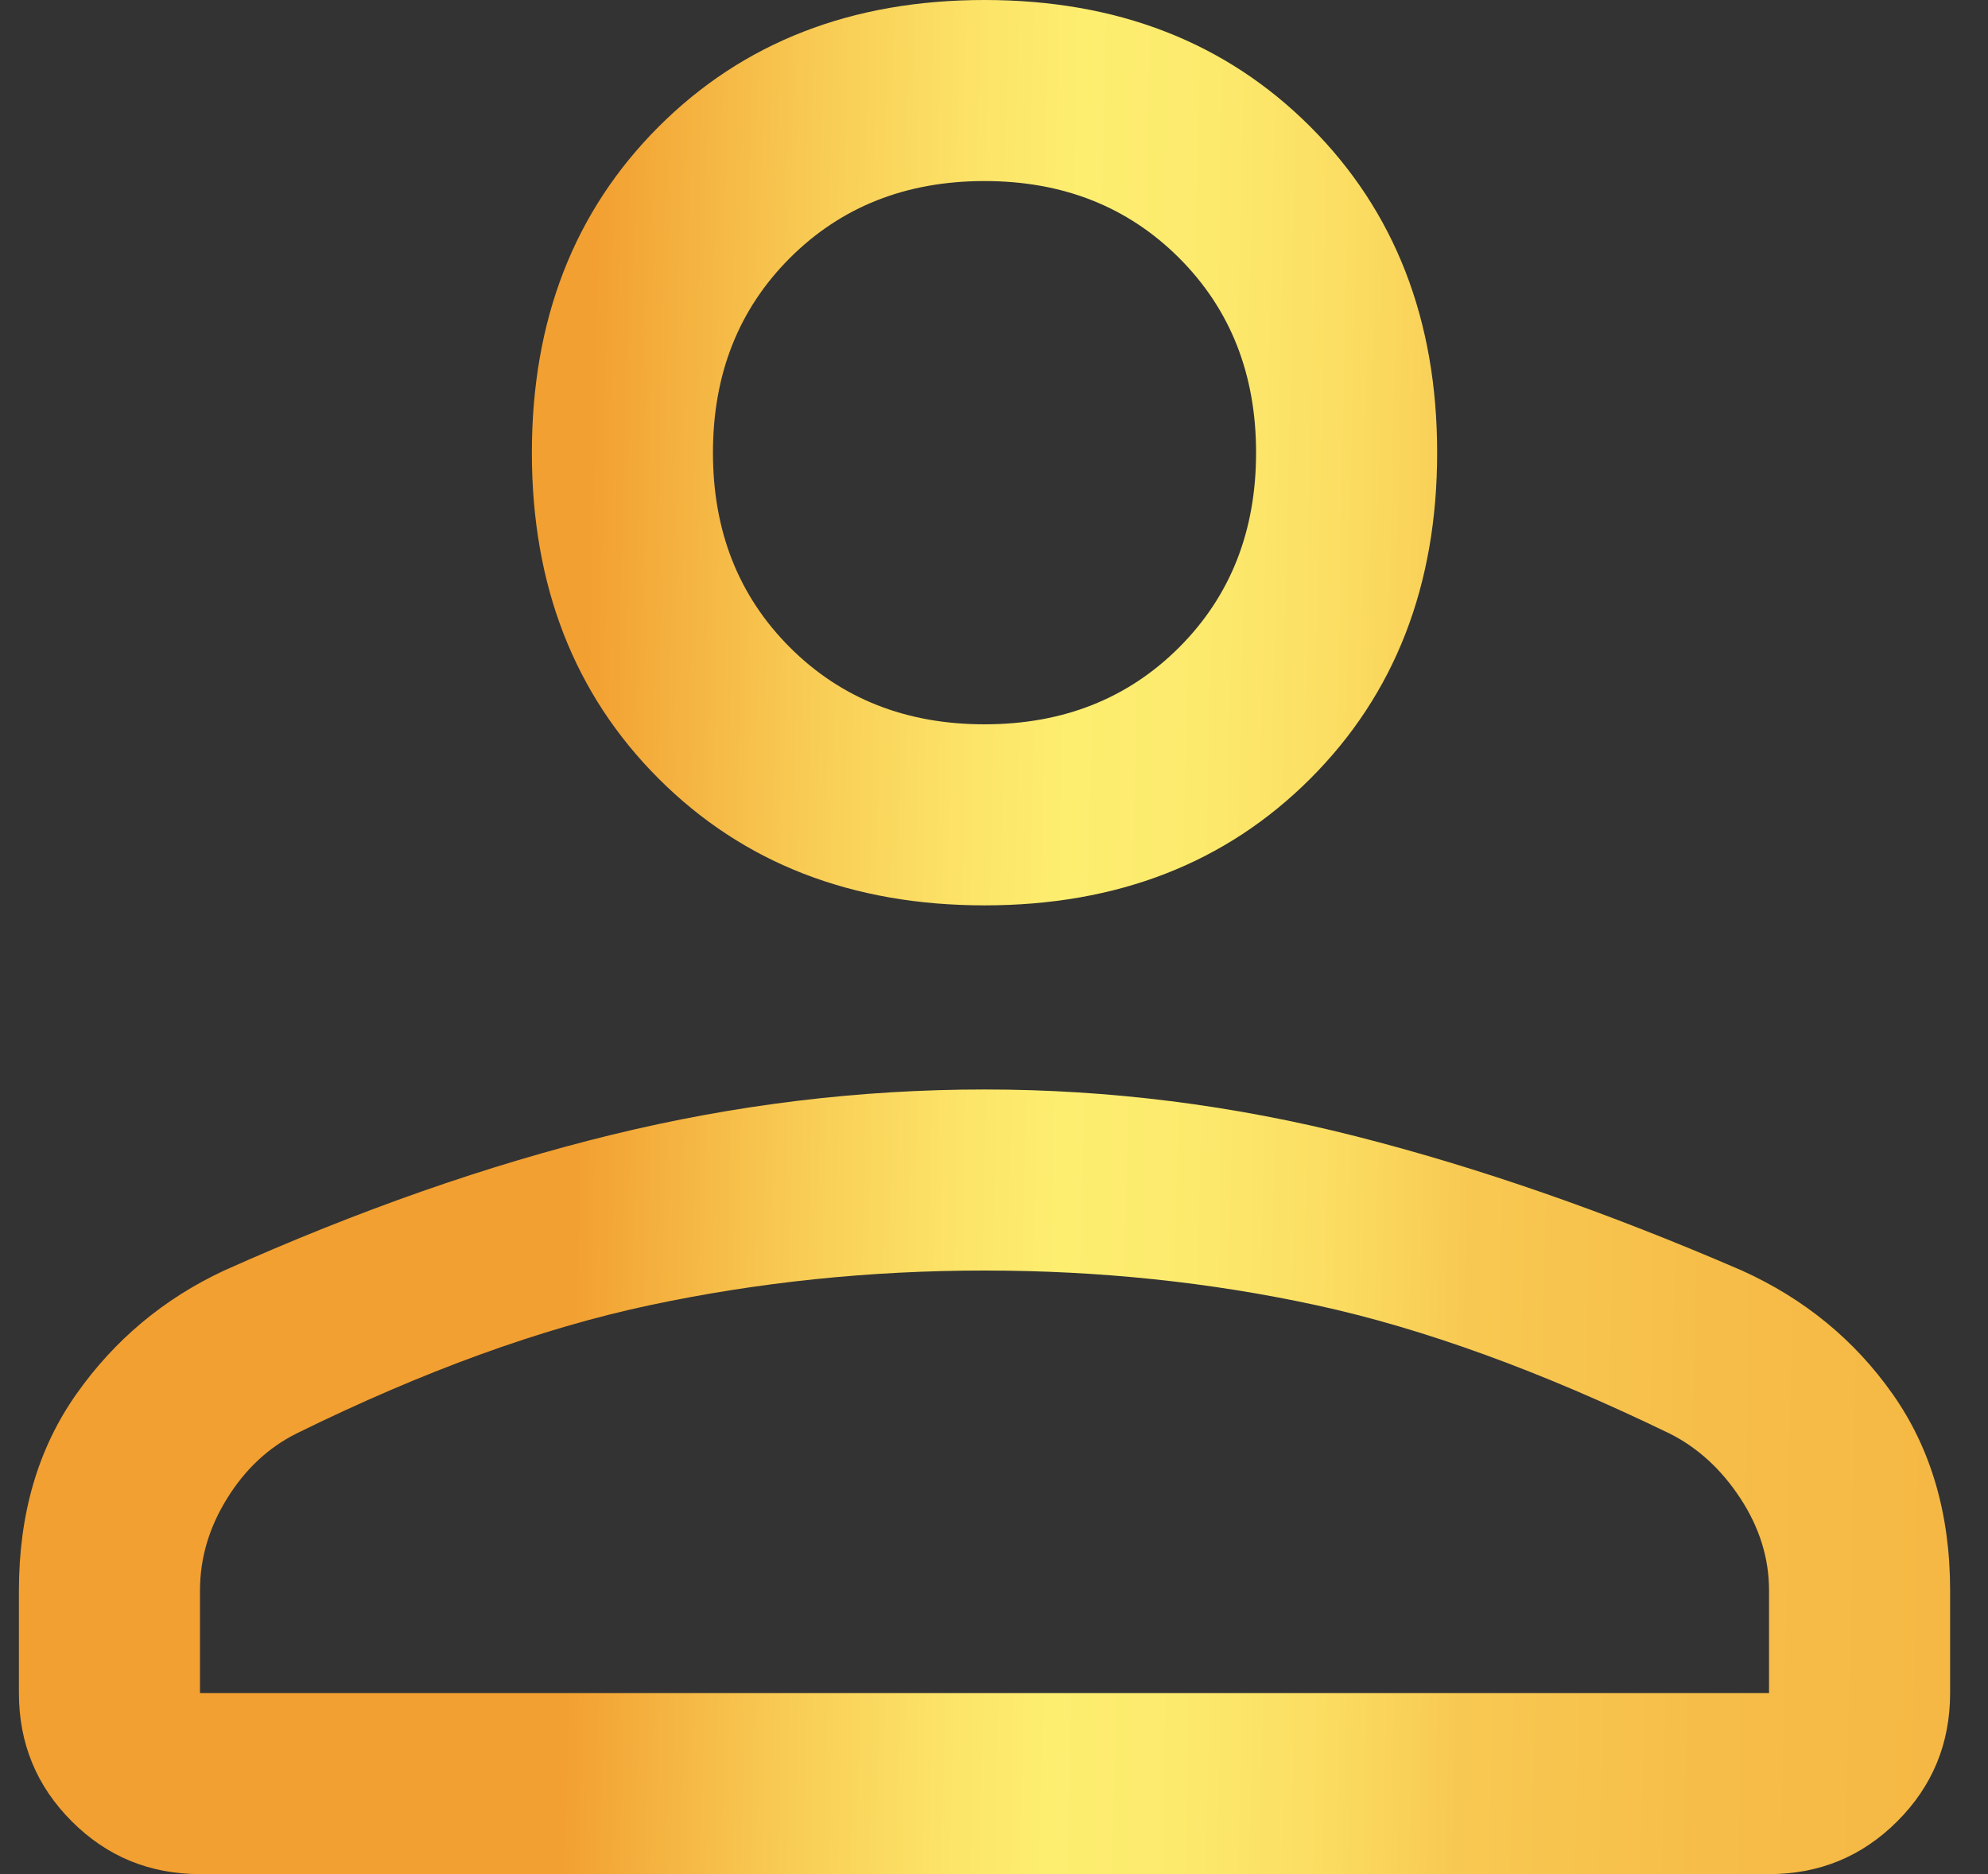 <svg width="35" height="33" viewBox="0 0 35 33" fill="none" xmlns="http://www.w3.org/2000/svg">
<rect x="0" y="0" width="35" height="33" fill="#333333" stroke="none"/>
<path d="M17.333 15.942C14.995 15.942 13.083 15.198 11.595 13.71C10.108 12.222 9.364 10.309 9.364 7.971C9.364 5.633 10.108 3.72 11.595 2.232C13.083 0.744 14.995 0 17.333 0C19.671 0 21.583 0.744 23.07 2.232C24.558 3.72 25.302 5.633 25.302 7.971C25.302 10.309 24.558 12.222 23.07 13.71C21.583 15.198 19.671 15.942 17.333 15.942ZM31.145 33H3.521C2.635 33 1.882 32.69 1.263 32.07C0.643 31.45 0.333 30.697 0.333 29.812V28.005C0.333 26.659 0.669 25.507 1.342 24.551C2.015 23.594 2.883 22.868 3.946 22.372C6.318 21.309 8.594 20.512 10.772 19.981C12.95 19.449 15.137 19.184 17.333 19.184C19.529 19.184 21.707 19.458 23.867 20.007C26.028 20.556 28.294 21.345 30.667 22.372C31.765 22.868 32.651 23.594 33.324 24.551C33.996 25.507 34.333 26.659 34.333 28.005V29.812C34.333 30.697 34.023 31.45 33.403 32.07C32.783 32.69 32.031 33 31.145 33ZM3.521 29.812H31.145V28.005C31.145 27.438 30.977 26.898 30.641 26.384C30.304 25.87 29.888 25.489 29.392 25.241C27.126 24.143 25.054 23.39 23.177 22.983C21.3 22.576 19.352 22.372 17.333 22.372C15.314 22.372 13.349 22.576 11.436 22.983C9.524 23.39 7.452 24.143 5.221 25.241C4.725 25.489 4.317 25.87 3.999 26.384C3.68 26.898 3.521 27.438 3.521 28.005V29.812ZM17.333 12.754C18.714 12.754 19.856 12.302 20.76 11.399C21.663 10.495 22.114 9.353 22.114 7.971C22.114 6.589 21.663 5.447 20.76 4.543C19.856 3.64 18.714 3.188 17.333 3.188C15.952 3.188 14.81 3.64 13.906 4.543C13.003 5.447 12.552 6.589 12.552 7.971C12.552 9.353 13.003 10.495 13.906 11.399C14.81 12.302 15.952 12.754 17.333 12.754Z" fill="url(#paint0_linear_41_888)"/>
<defs>
<linearGradient id="paint0_linear_41_888" x1="2.659" y1="2.977" x2="35.375" y2="3.654" gradientUnits="userSpaceOnUse">
<stop stop-color="#F2A031"/>
<stop offset="0.24" stop-color="#F2A031"/>
<stop offset="0.354" stop-color="#F8CA53"/>
<stop offset="0.446" stop-color="#FCE468"/>
<stop offset="0.5" stop-color="#FDEE70"/>
<stop offset="0.572" stop-color="#FCEA6D"/>
<stop offset="0.647" stop-color="#FBDD62"/>
<stop offset="0.721" stop-color="#F8C952"/>
<stop offset="0.861" stop-color="#F6BD48"/>
<stop offset="1" stop-color="#F5B743"/>
</linearGradient>
</defs>
</svg>
